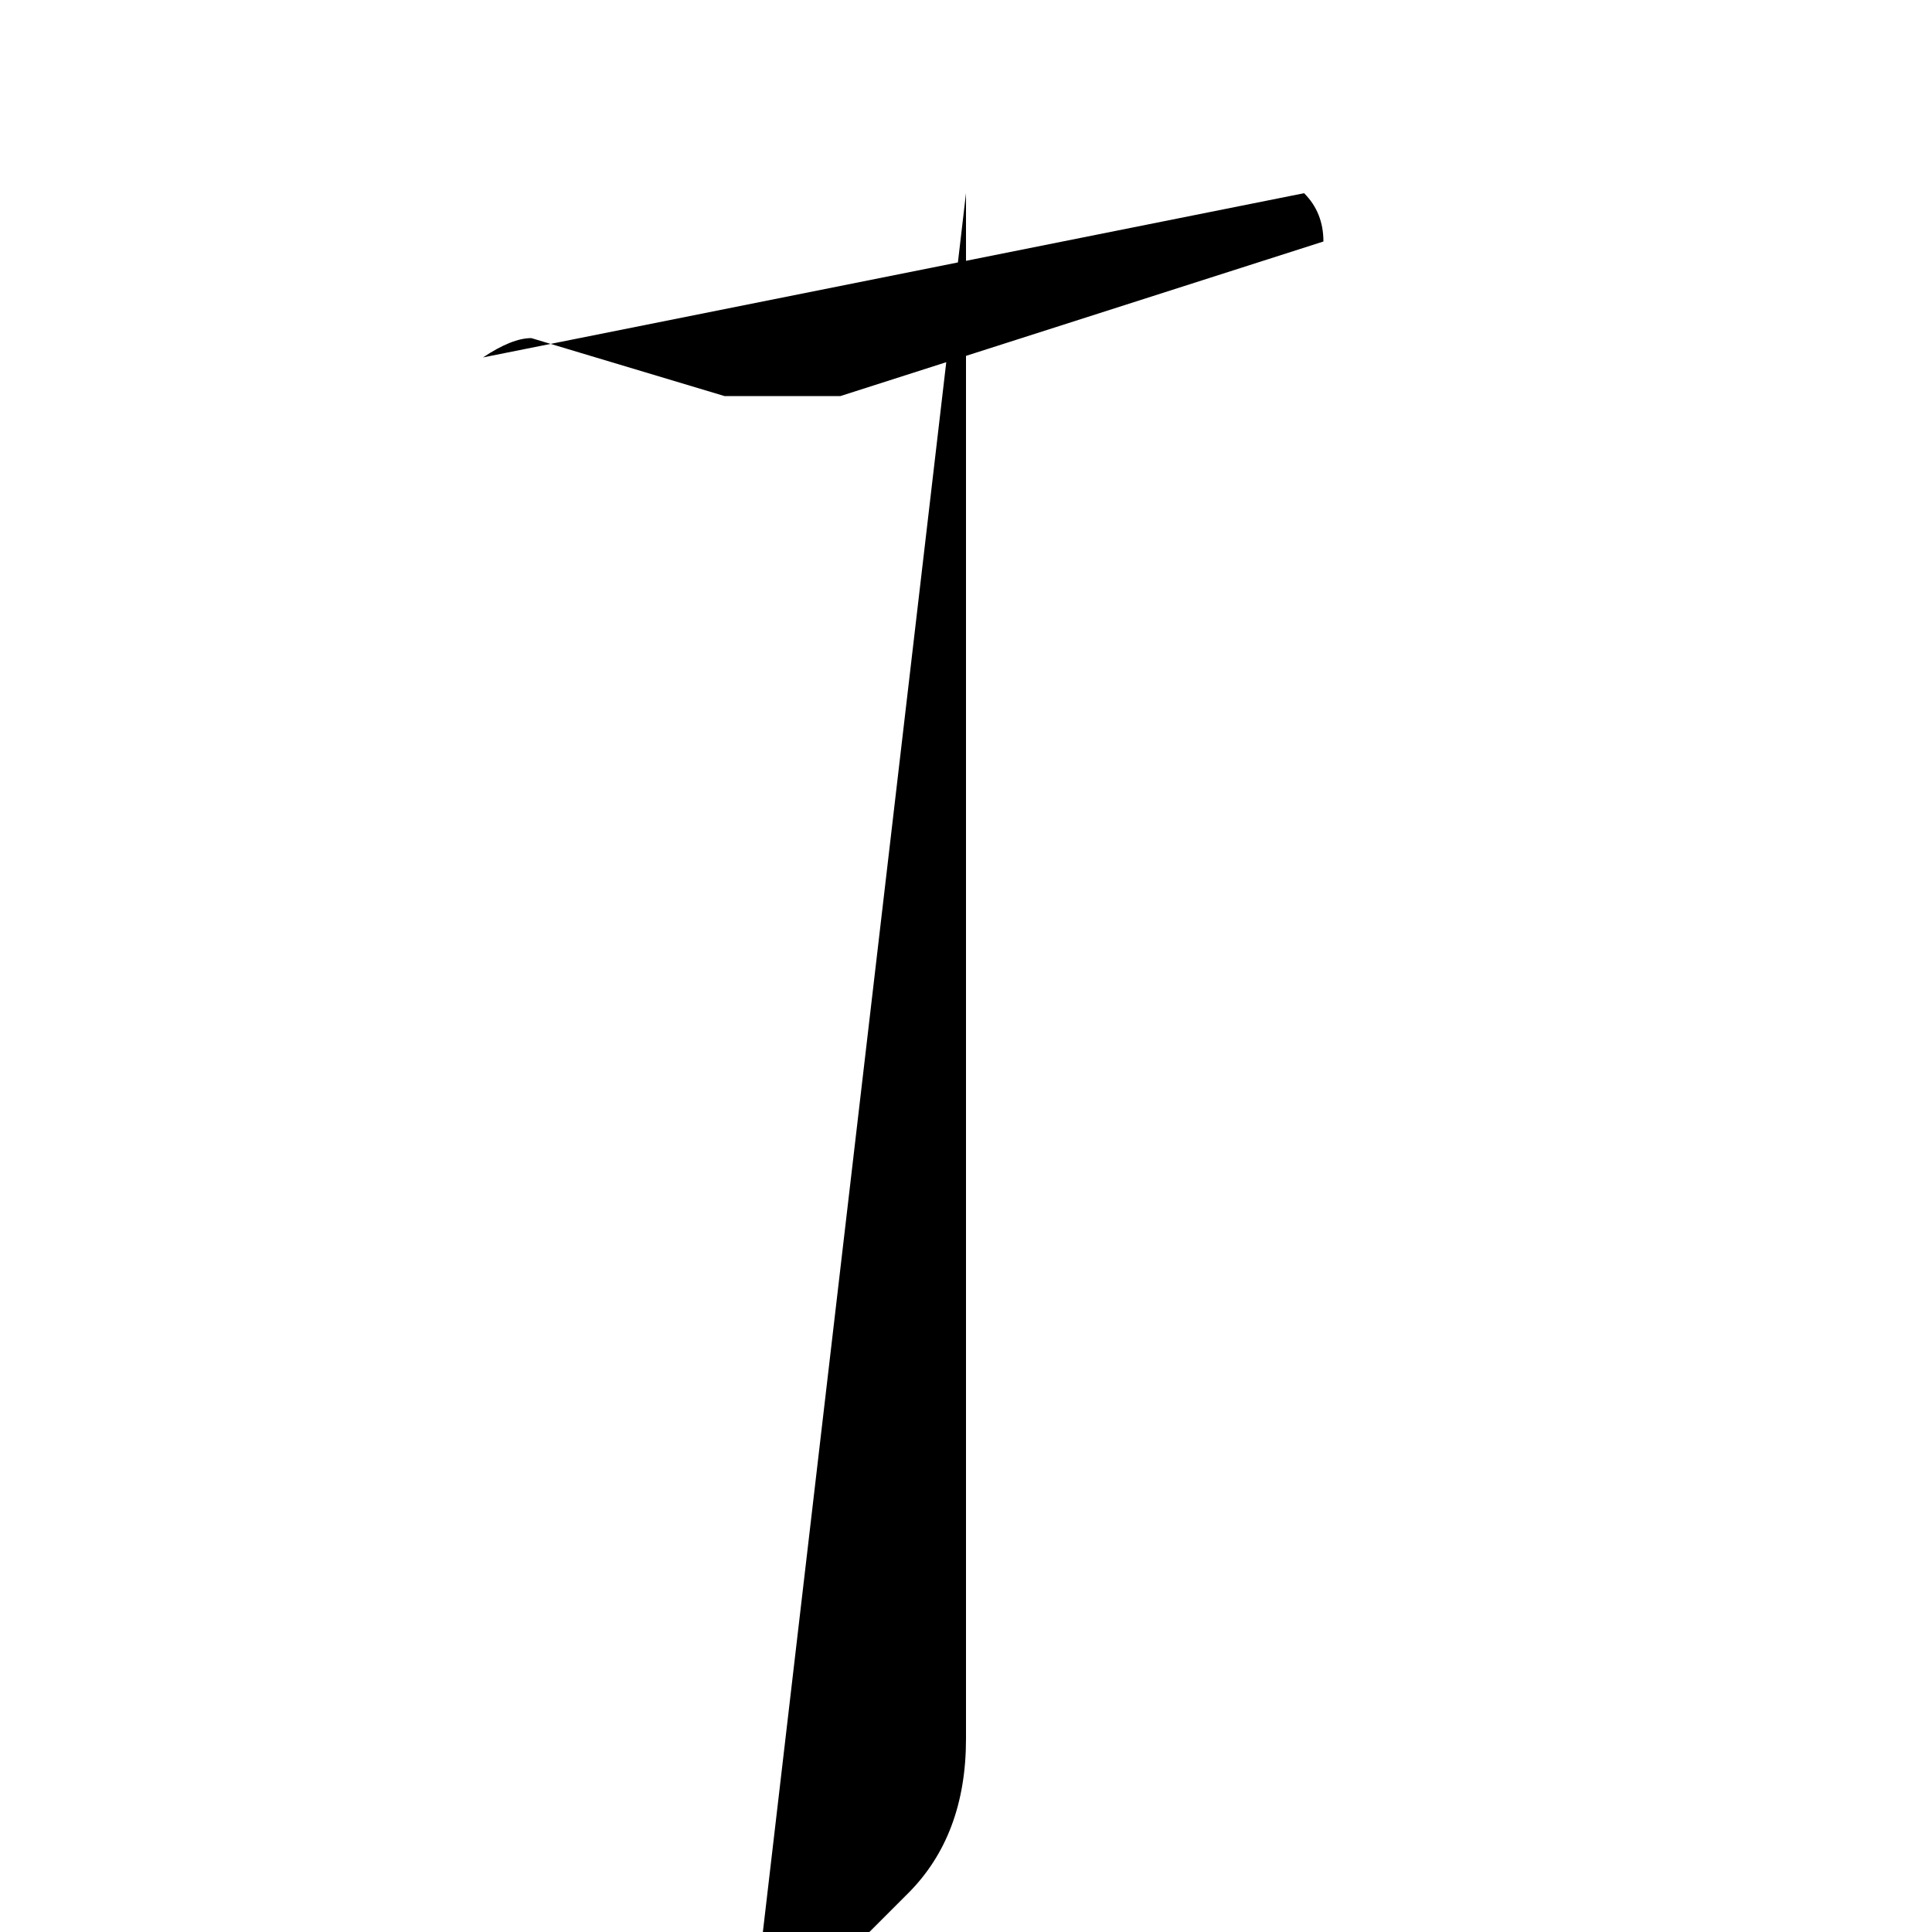 <svg xmlns="http://www.w3.org/2000/svg" viewBox="0 0 100 100">
		<rect height="100%" width="100%" fill="#fff" />
		<path d="M 50 10 v 80 q 0 5 -3 8 l -25 25 q -3 4 -7 4 t -6 -4 l -37 -37 q -2 -2 -2 -5 h -7 q -3 0 -5 2 l -3 3 q -2 2 -2 6 t 2 5 l 37 37 q 2 2 5 2 q 2 0 4 -1 l 26 -8 q 3 -1 5 -2.5 l 3 -2.5 q 2 -2 2.5 -5 z m 17.5 0 q 1 1 1 2.5 l -25 8 q -1 0 -3 0 t -3 0 l -10 -3 q -1 0 -2.5 1 z"  fill="#000" /></svg>